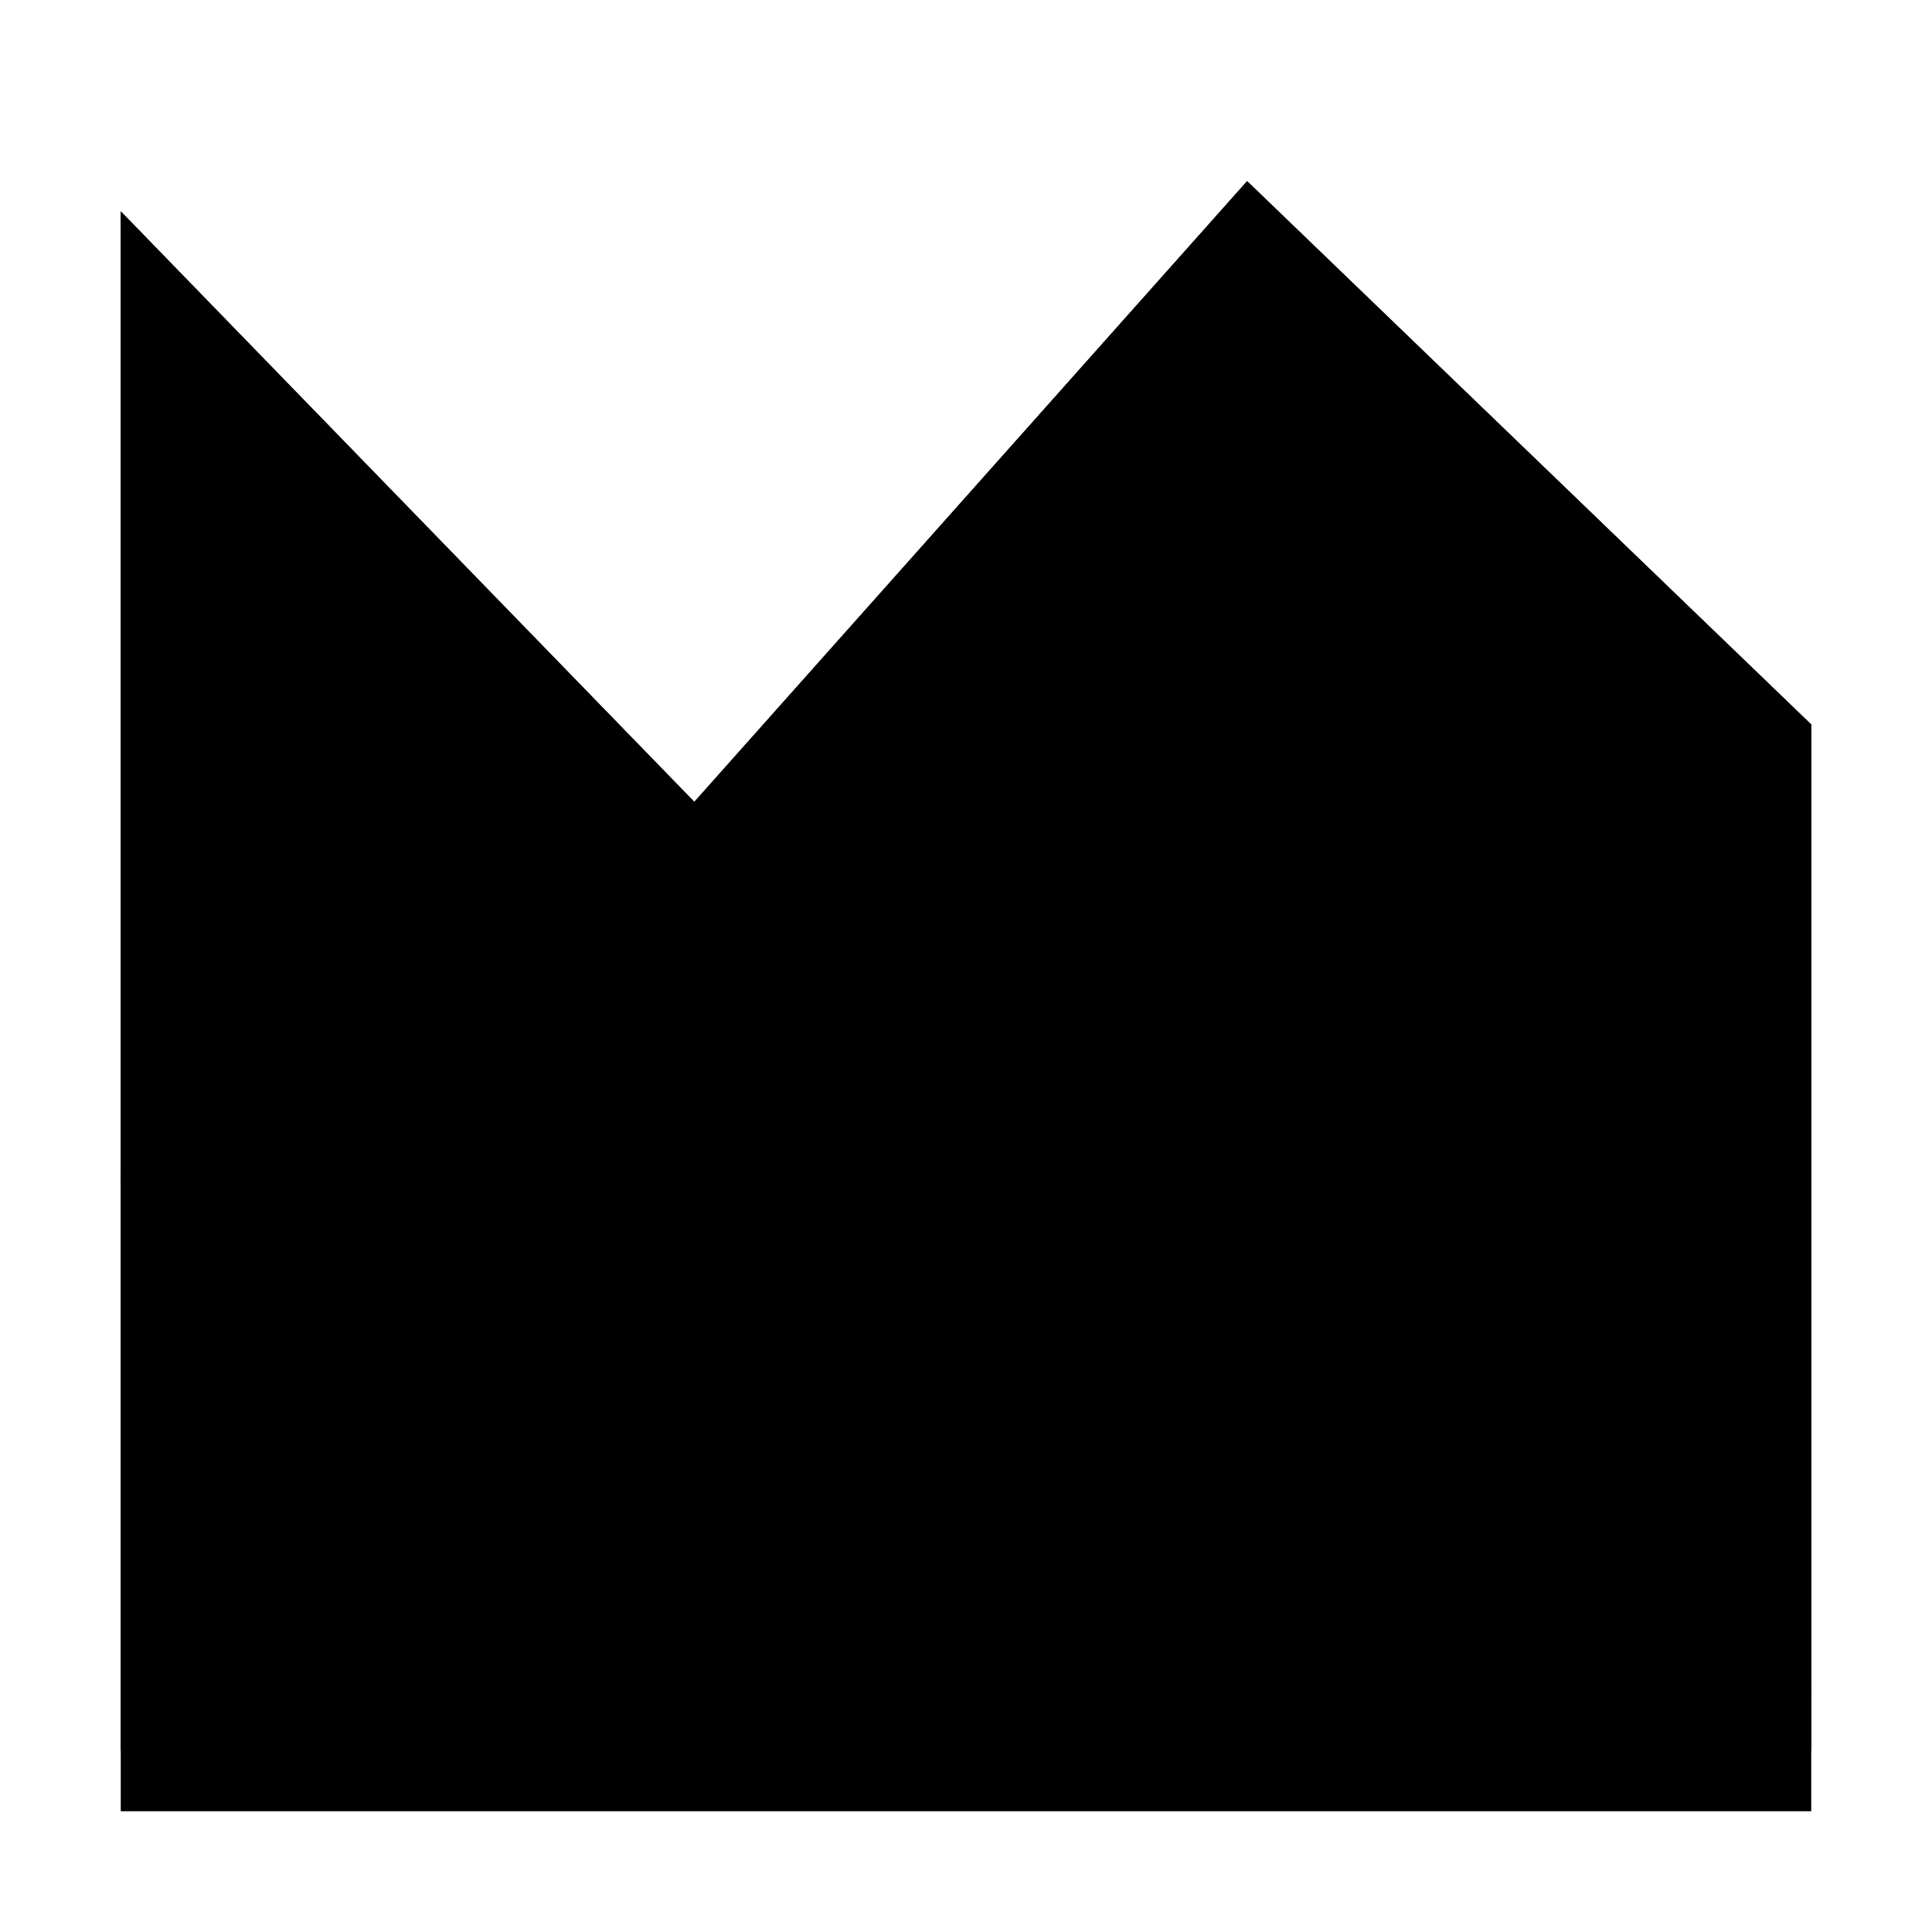 <?xml version="1.0" standalone="no"?>
<svg xmlns="http://www.w3.org/2000/svg" viewBox="0,0,2048,2048">
  <path class='OfficeIconColors_HighContrast' d='M1322 192l598 576v1024q0 0 0 0 0 13-9 23-9 9-23 9-13 0-23-9l-554-553-568 616q-10 10-23 10-14 0-24-10l-560-608q-9-9-8-22m0 0v-1024l608 626 586-658'/>
  <path class='OfficeIconColors_m26' d='M1322 192l598 576v1088h-1792v-1632l608 626 586-658z'/>
  <path class='OfficeIconColors_m20' d='M1310 1216l610 576v128h-1792v-672l592 608 590-640z'/>
  <path class='OfficeIconColors_m25' d='M1309 1184q-14 0-23 10l-566 615-536-583q-9-10-23-10-13-1-23 8-10 9-10 23-1 13 8 23l560 608q10 10 24 10 14 0 23-10l568-616 554 553q9 9 23 9 13 0 23-9 9-9 9-23 0-13-9-23l-578-576q-10-10-24-9z'/>
</svg>